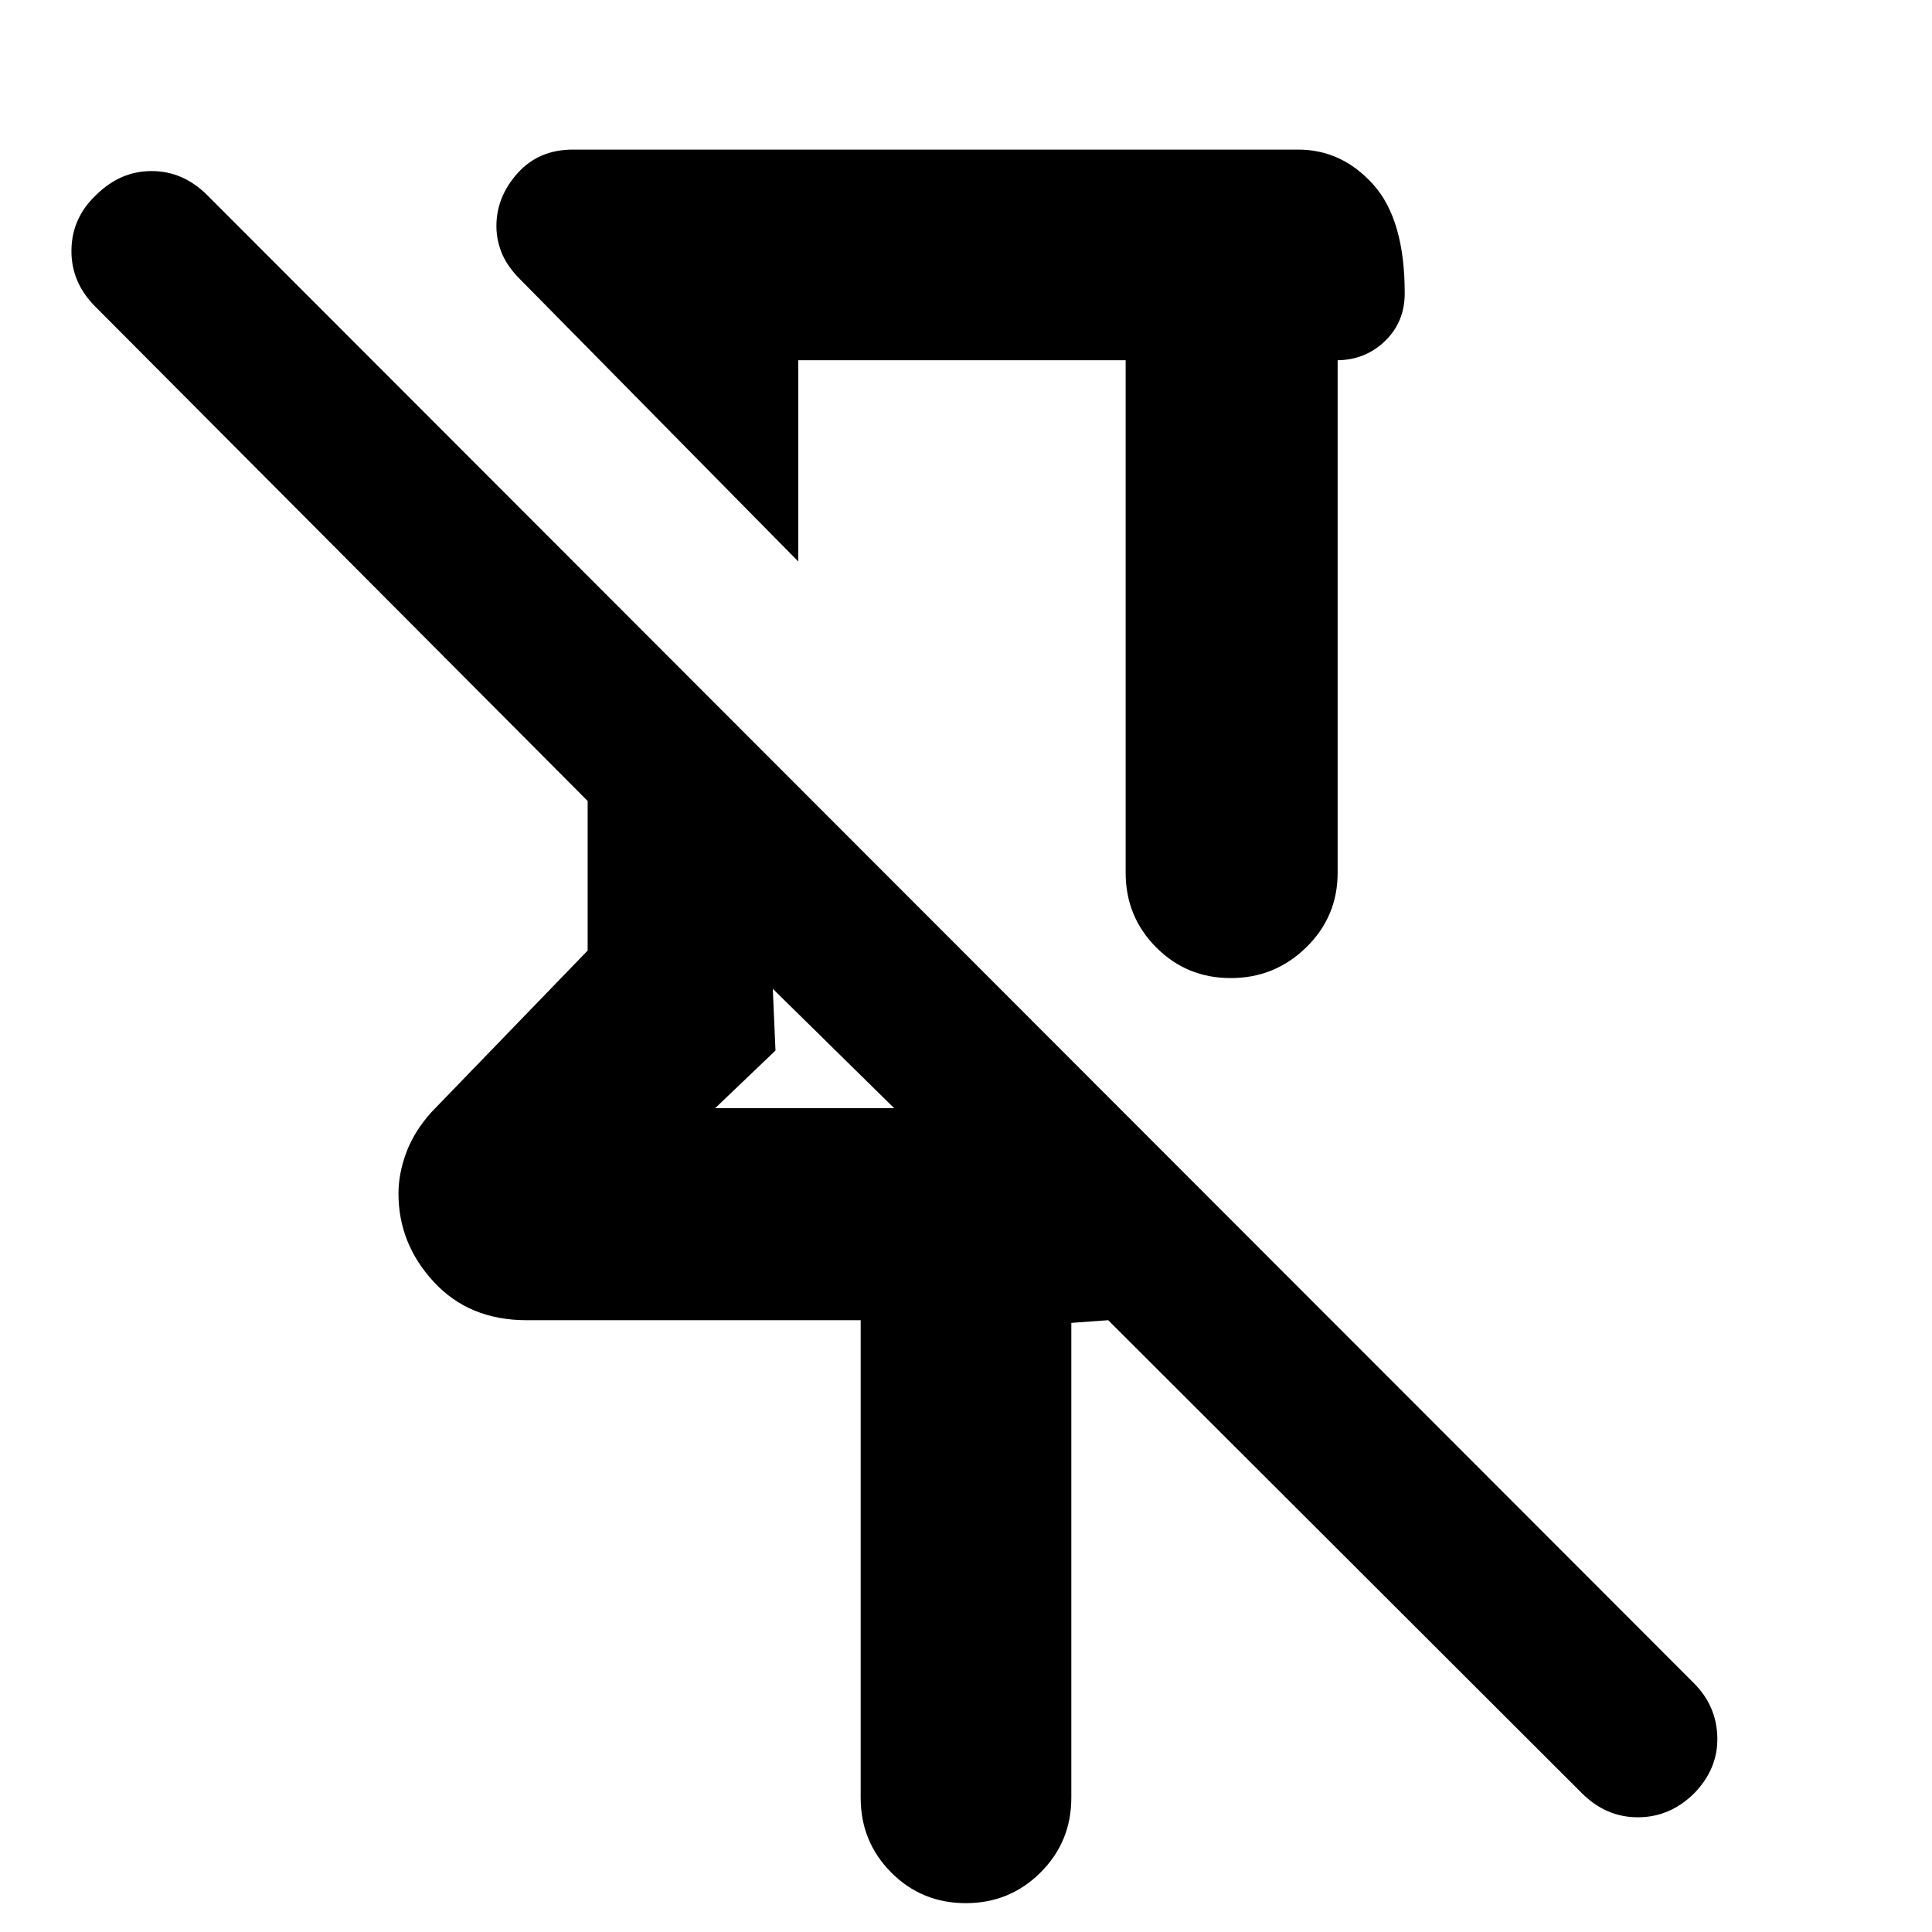 <svg xmlns="http://www.w3.org/2000/svg" height="40" viewBox="0 -960 960 960" width="40"><path d="M559.334-781H396.666v100.001L257.332-822.334q-5.667-5.999-8.167-12.333-2.5-6.333-2.5-13 0-14.529 10.5-26.264t27.5-11.735H645q21.833 0 37.416 17.416Q698-850.833 698-814.333q0 14.333-9.75 23.749-9.75 9.417-23.584 9.584v254.668q0 21.834-15.617 37.083-15.616 15.25-37.499 15.25-21.883 0-37.05-15.25-15.166-15.249-15.166-37.083V-781ZM427.667-66.667V-304H261.666q-28.515 0-46.09-19Q198-342 198-366.917q0-9.959 3.895-20.418 3.894-10.459 12.438-19.997L292-487.666V-562L47.333-807.667q-12-12-11.833-28 .167-15.999 12.167-27.333 12-12 27.666-12Q91-875 103-863l738.667 739.334q11.333 11.333 11.666 27Q853.667-81 841.667-68.74q-12 11.74-27.834 11.74Q798-57 786-69L550.667-304l-18.334 1.333v236q0 21.834-15.284 37.084-15.283 15.25-37.166 15.25-21.883 0-37.049-15.25-15.167-15.25-15.167-37.084Zm-72.334-342.666h89.001L384-468.667 385.333-438l-30 28.667ZM478-600.665Zm-94 131.998Z"/></svg>